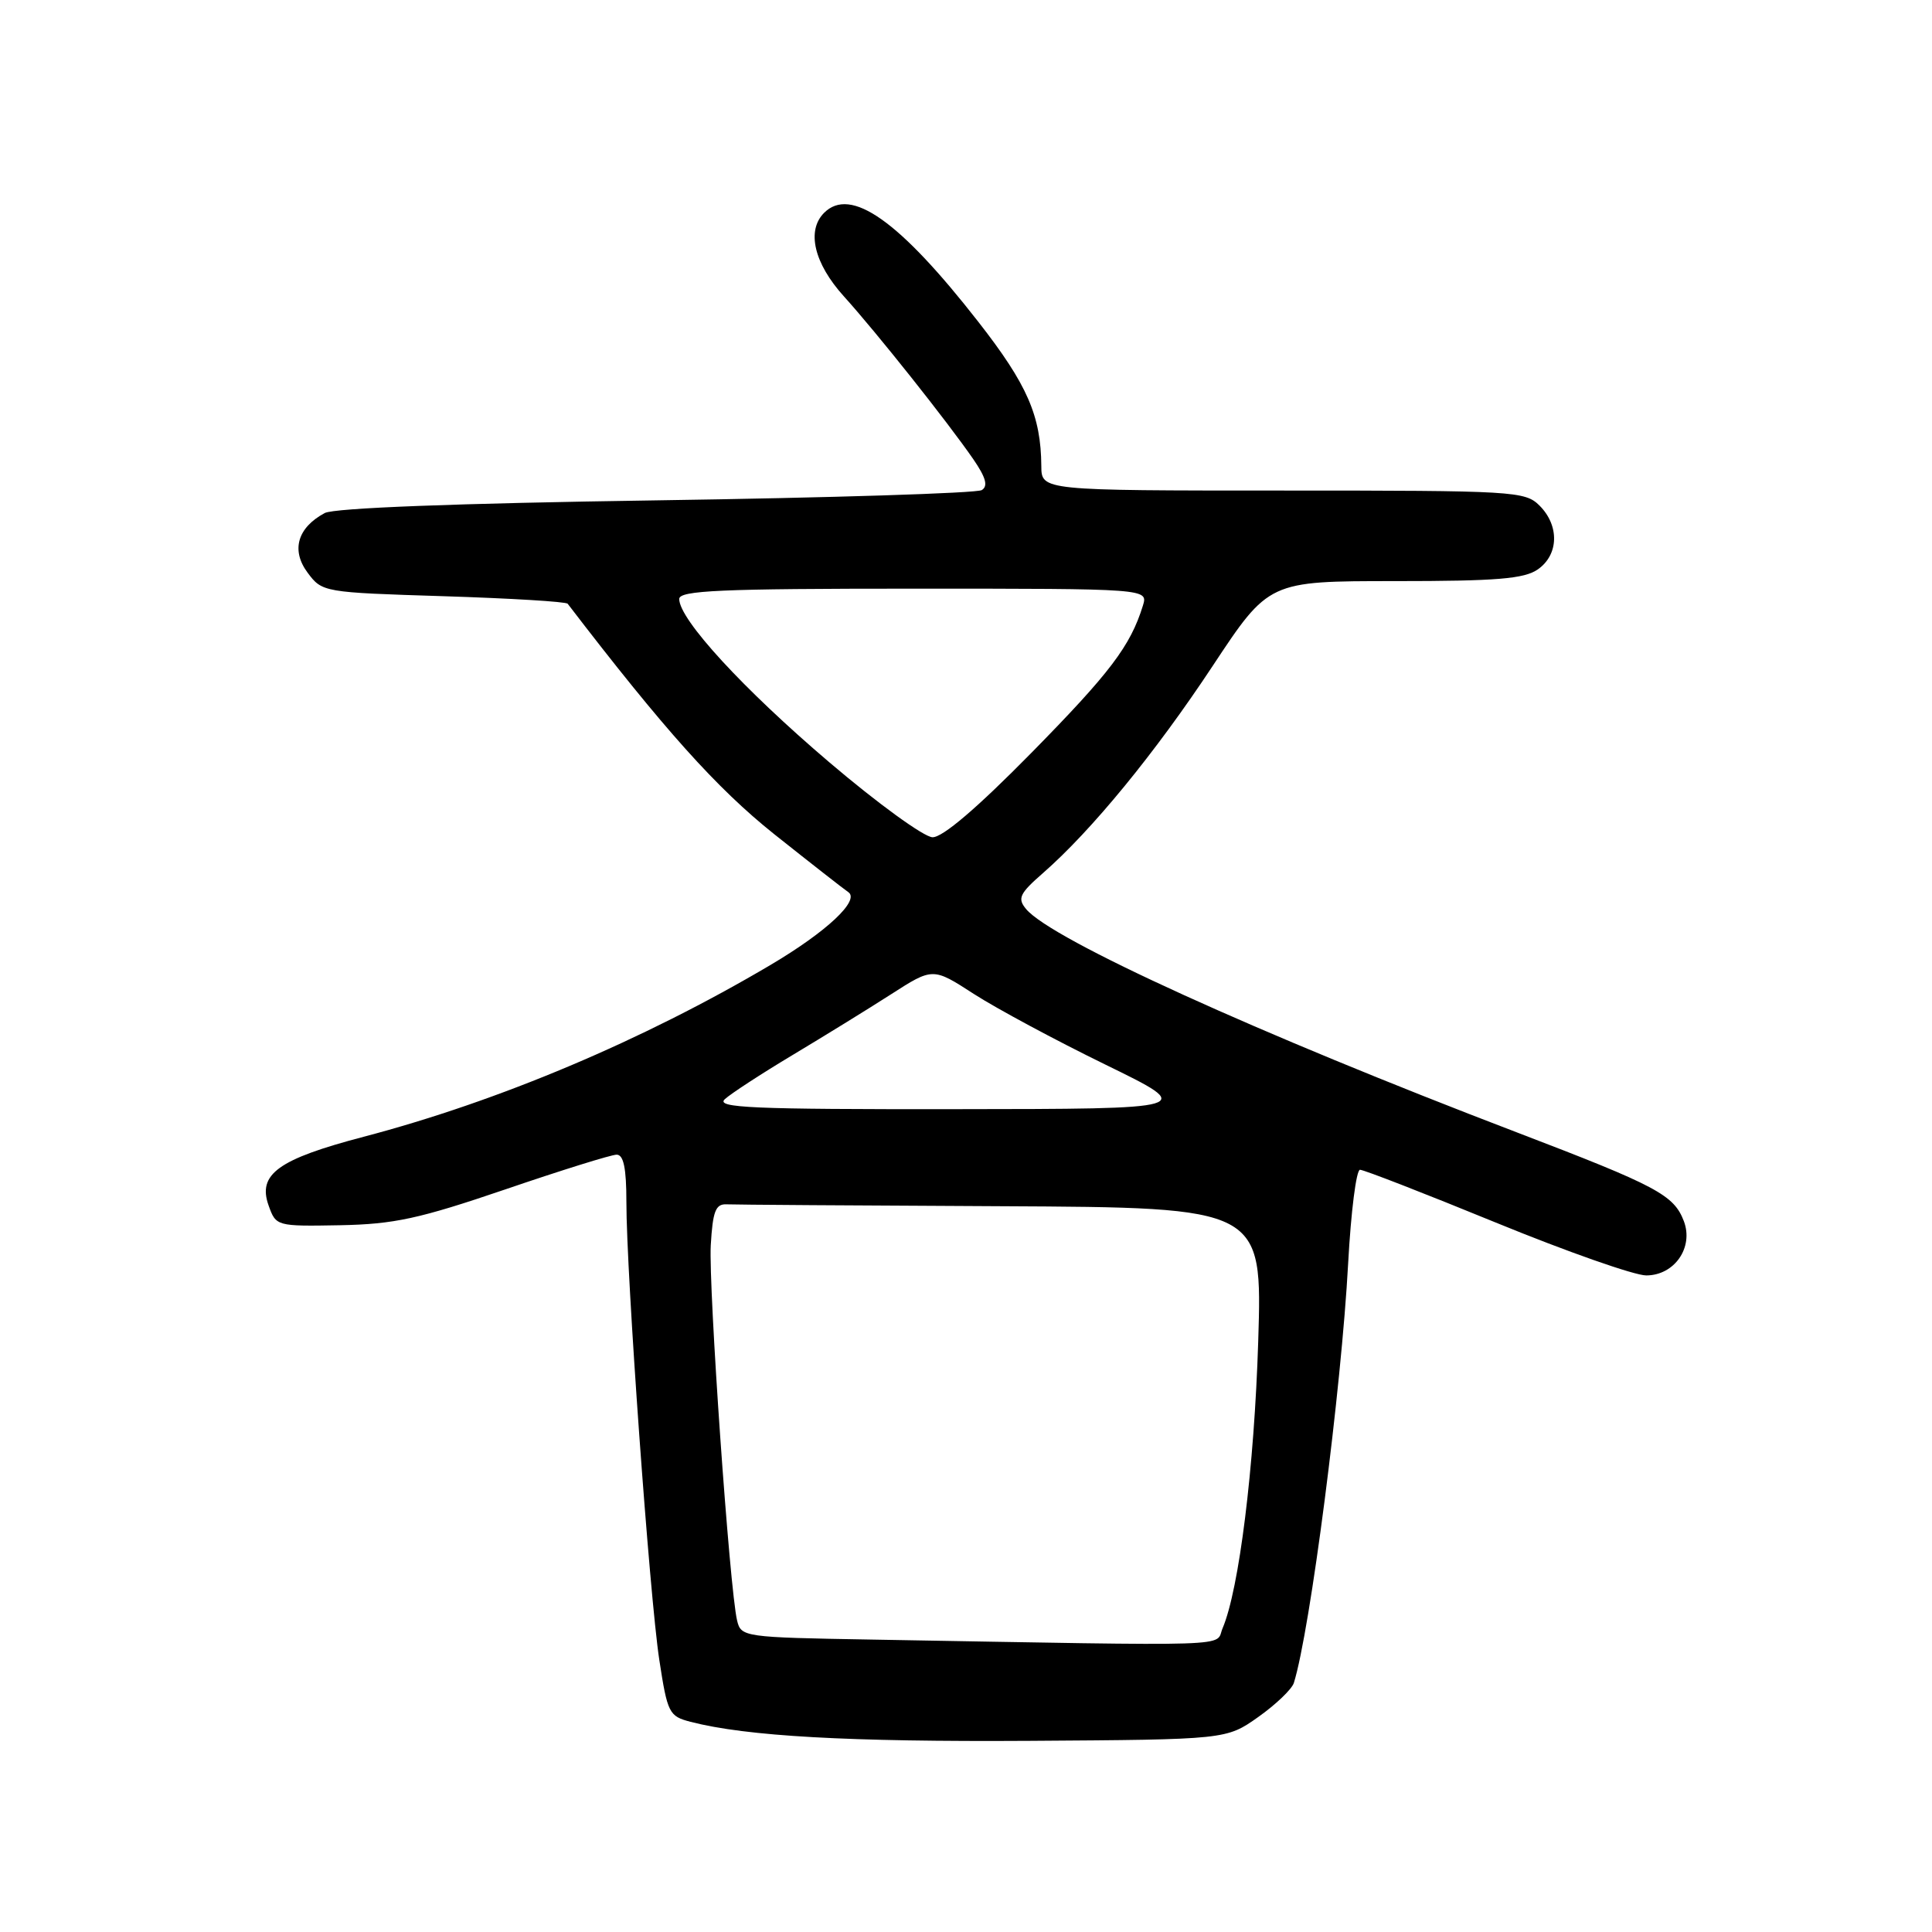 <?xml version="1.0" encoding="UTF-8" standalone="no"?>
<!DOCTYPE svg PUBLIC "-//W3C//DTD SVG 1.1//EN" "http://www.w3.org/Graphics/SVG/1.1/DTD/svg11.dtd" >
<svg xmlns="http://www.w3.org/2000/svg" xmlns:xlink="http://www.w3.org/1999/xlink" version="1.1" viewBox="0 0 256 256">
 <g >
 <path fill="currentColor"
d=" M 166.74 227.50 C 169.07 225.85 171.18 223.82 171.44 223.00 C 173.60 216.13 177.75 183.99 178.64 167.35 C 179.01 160.56 179.71 155.00 180.21 155.00 C 180.71 155.00 188.81 158.15 198.21 162.00 C 207.61 165.85 216.58 169.00 218.13 169.00 C 221.87 169.00 224.44 165.30 223.12 161.81 C 221.79 158.33 219.57 157.15 201.00 150.05 C 166.63 136.92 139.31 124.49 135.96 120.45 C 134.79 119.04 135.08 118.41 138.23 115.66 C 144.64 110.05 153.06 99.78 160.68 88.25 C 168.12 77.00 168.12 77.00 184.84 77.00 C 198.35 77.00 201.98 76.70 203.78 75.44 C 206.55 73.50 206.65 69.65 204.00 67.00 C 202.08 65.08 200.67 65.00 170.00 65.00 C 138.00 65.00 138.00 65.00 137.98 61.75 C 137.93 55.08 136.12 50.95 129.63 42.64 C 119.16 29.22 112.72 24.68 109.20 28.20 C 106.84 30.56 107.86 34.89 111.82 39.27 C 116.16 44.07 125.51 55.84 128.97 60.85 C 130.64 63.28 130.95 64.41 130.09 64.94 C 129.44 65.35 110.03 65.96 86.96 66.30 C 60.47 66.69 44.28 67.31 43.03 67.98 C 39.41 69.92 38.55 72.91 40.75 75.87 C 42.69 78.48 42.85 78.50 58.77 79.00 C 67.61 79.28 75.01 79.72 75.22 80.00 C 87.97 96.64 94.96 104.44 102.56 110.51 C 107.39 114.35 111.81 117.81 112.39 118.20 C 114.01 119.27 109.57 123.44 102.10 127.86 C 85.18 137.86 66.13 145.91 48.18 150.63 C 36.86 153.60 34.11 155.59 35.59 159.73 C 36.57 162.48 36.64 162.50 45.04 162.35 C 52.23 162.21 55.51 161.50 66.96 157.60 C 74.36 155.07 81.00 153.00 81.71 153.00 C 82.63 153.00 83.00 154.81 83.00 159.25 C 82.99 168.70 86.07 211.48 87.36 219.94 C 88.44 227.00 88.65 227.41 91.50 228.15 C 98.94 230.07 112.42 230.82 136.50 230.67 C 162.50 230.50 162.50 230.50 166.74 227.50 Z  M 115.35 217.25 C 98.57 216.96 98.19 216.91 97.67 214.73 C 96.67 210.59 93.87 170.54 94.18 165.00 C 94.44 160.51 94.82 159.52 96.25 159.58 C 97.21 159.63 113.59 159.74 132.63 159.83 C 167.27 160.00 167.27 160.00 166.72 177.75 C 166.20 194.40 164.19 210.62 162.00 215.75 C 160.94 218.25 165.07 218.12 115.35 217.25 Z  M 96.04 145.65 C 96.84 144.91 100.88 142.28 105.00 139.81 C 109.12 137.34 115.00 133.72 118.05 131.76 C 123.61 128.19 123.61 128.19 129.05 131.71 C 132.05 133.64 139.90 137.86 146.50 141.08 C 158.50 146.94 158.50 146.94 126.54 146.97 C 99.64 147.00 94.80 146.79 96.04 145.65 Z  M 109.88 101.00 C 98.47 91.29 90.00 82.08 90.00 79.37 C 90.00 78.24 95.44 78.00 121.07 78.00 C 152.13 78.00 152.13 78.00 151.44 80.25 C 149.79 85.59 147.10 89.14 136.67 99.75 C 129.47 107.07 124.89 110.98 123.56 110.94 C 122.42 110.91 116.27 106.44 109.88 101.00 Z "/>
</g>
</svg>